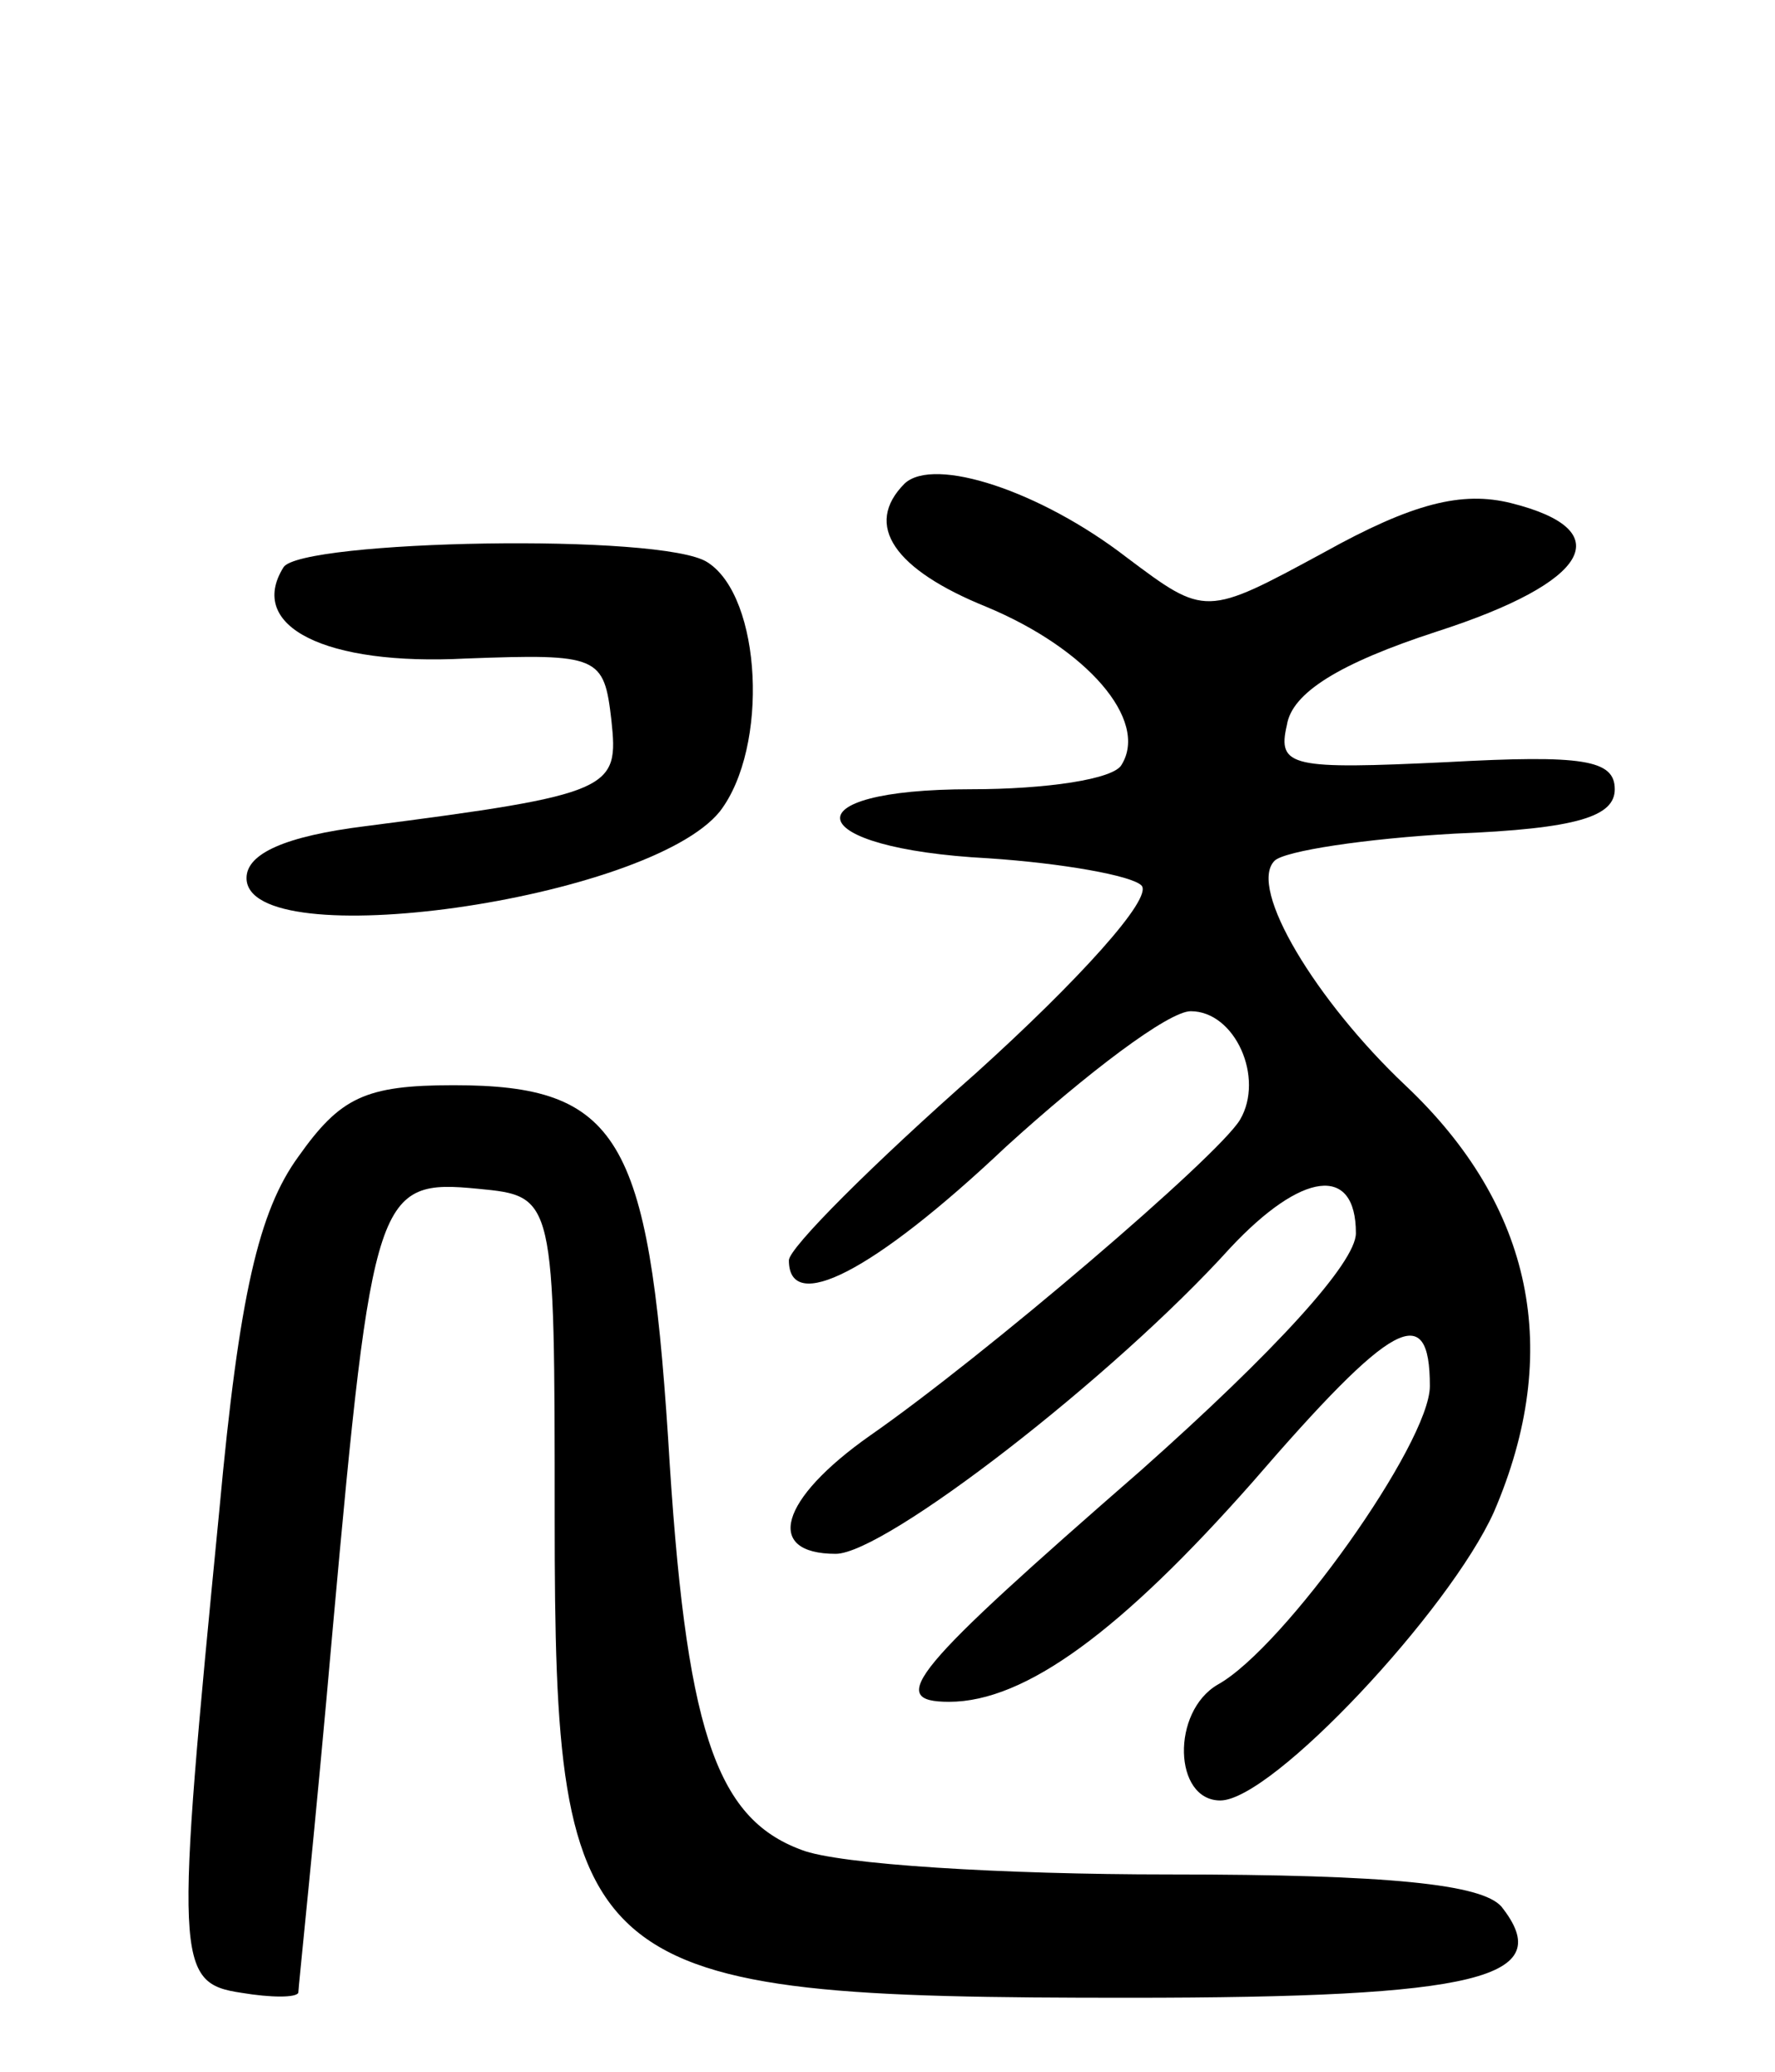 <svg version="1.0" xmlns="http://www.w3.org/2000/svg"
 width="72pt" height="84pt" viewBox="0 0 72 84"
 preserveAspectRatio="xMidYMid meet">
<g transform="translate(0,84) scale(0.1,-0.1)"
fill="#000000" stroke="none">
<path d="M367 644 c-17 -17 -4 -35 33 -50 41 -17 66 -46 55 -64 -3 -6 -31 -10
-61 -10 -75 0 -69 -24 7 -28 30 -2 58 -7 62 -11 5 -5 -26 -39 -67 -76 -42 -37
-76 -71 -76 -76 0 -22 34 -5 88 46 33 30 66 55 75 55 18 0 30 -27 20 -44 -9
-15 -104 -96 -150 -128 -37 -26 -43 -48 -14 -48 20 0 113 72 160 124 29 31 51
34 51 6 0 -12 -33 -48 -87 -96 -93 -81 -104 -94 -78 -94 31 0 70 29 123 89 57
66 72 74 72 39 0 -23 -59 -106 -86 -121 -19 -11 -18 -47 1 -47 21 0 93 77 111
117 28 65 16 124 -36 173 -36 34 -64 80 -53 91 4 4 37 9 73 11 50 2 65 7 65
18 0 12 -13 14 -68 11 -63 -3 -69 -2 -65 15 2 13 21 25 61 38 62 20 74 41 30
52 -20 5 -40 0 -76 -20 -48 -26 -48 -26 -80 -2 -35 27 -78 41 -90 30z"/>
<path d="M115 610 c-15 -24 17 -40 74 -37 54 2 56 1 59 -25 3 -28 1 -30 -100
-43 -32 -4 -48 -11 -48 -21 0 -32 163 -9 192 27 20 26 17 87 -5 101 -18 12
-165 9 -172 -2z"/>
<path d="M121 371 c-16 -22 -24 -56 -32 -143 -18 -184 -18 -192 9 -196 12 -2
22 -2 23 0 0 2 7 68 14 148 16 177 18 182 59 178 31 -3 31 -3 31 -134 0 -186
10 -194 233 -194 142 0 174 8 151 37 -8 9 -45 13 -135 13 -67 0 -134 4 -149
10 -35 13 -47 49 -54 167 -8 122 -20 143 -87 143 -36 0 -46 -5 -63 -29z"/>
</g>
</svg>
